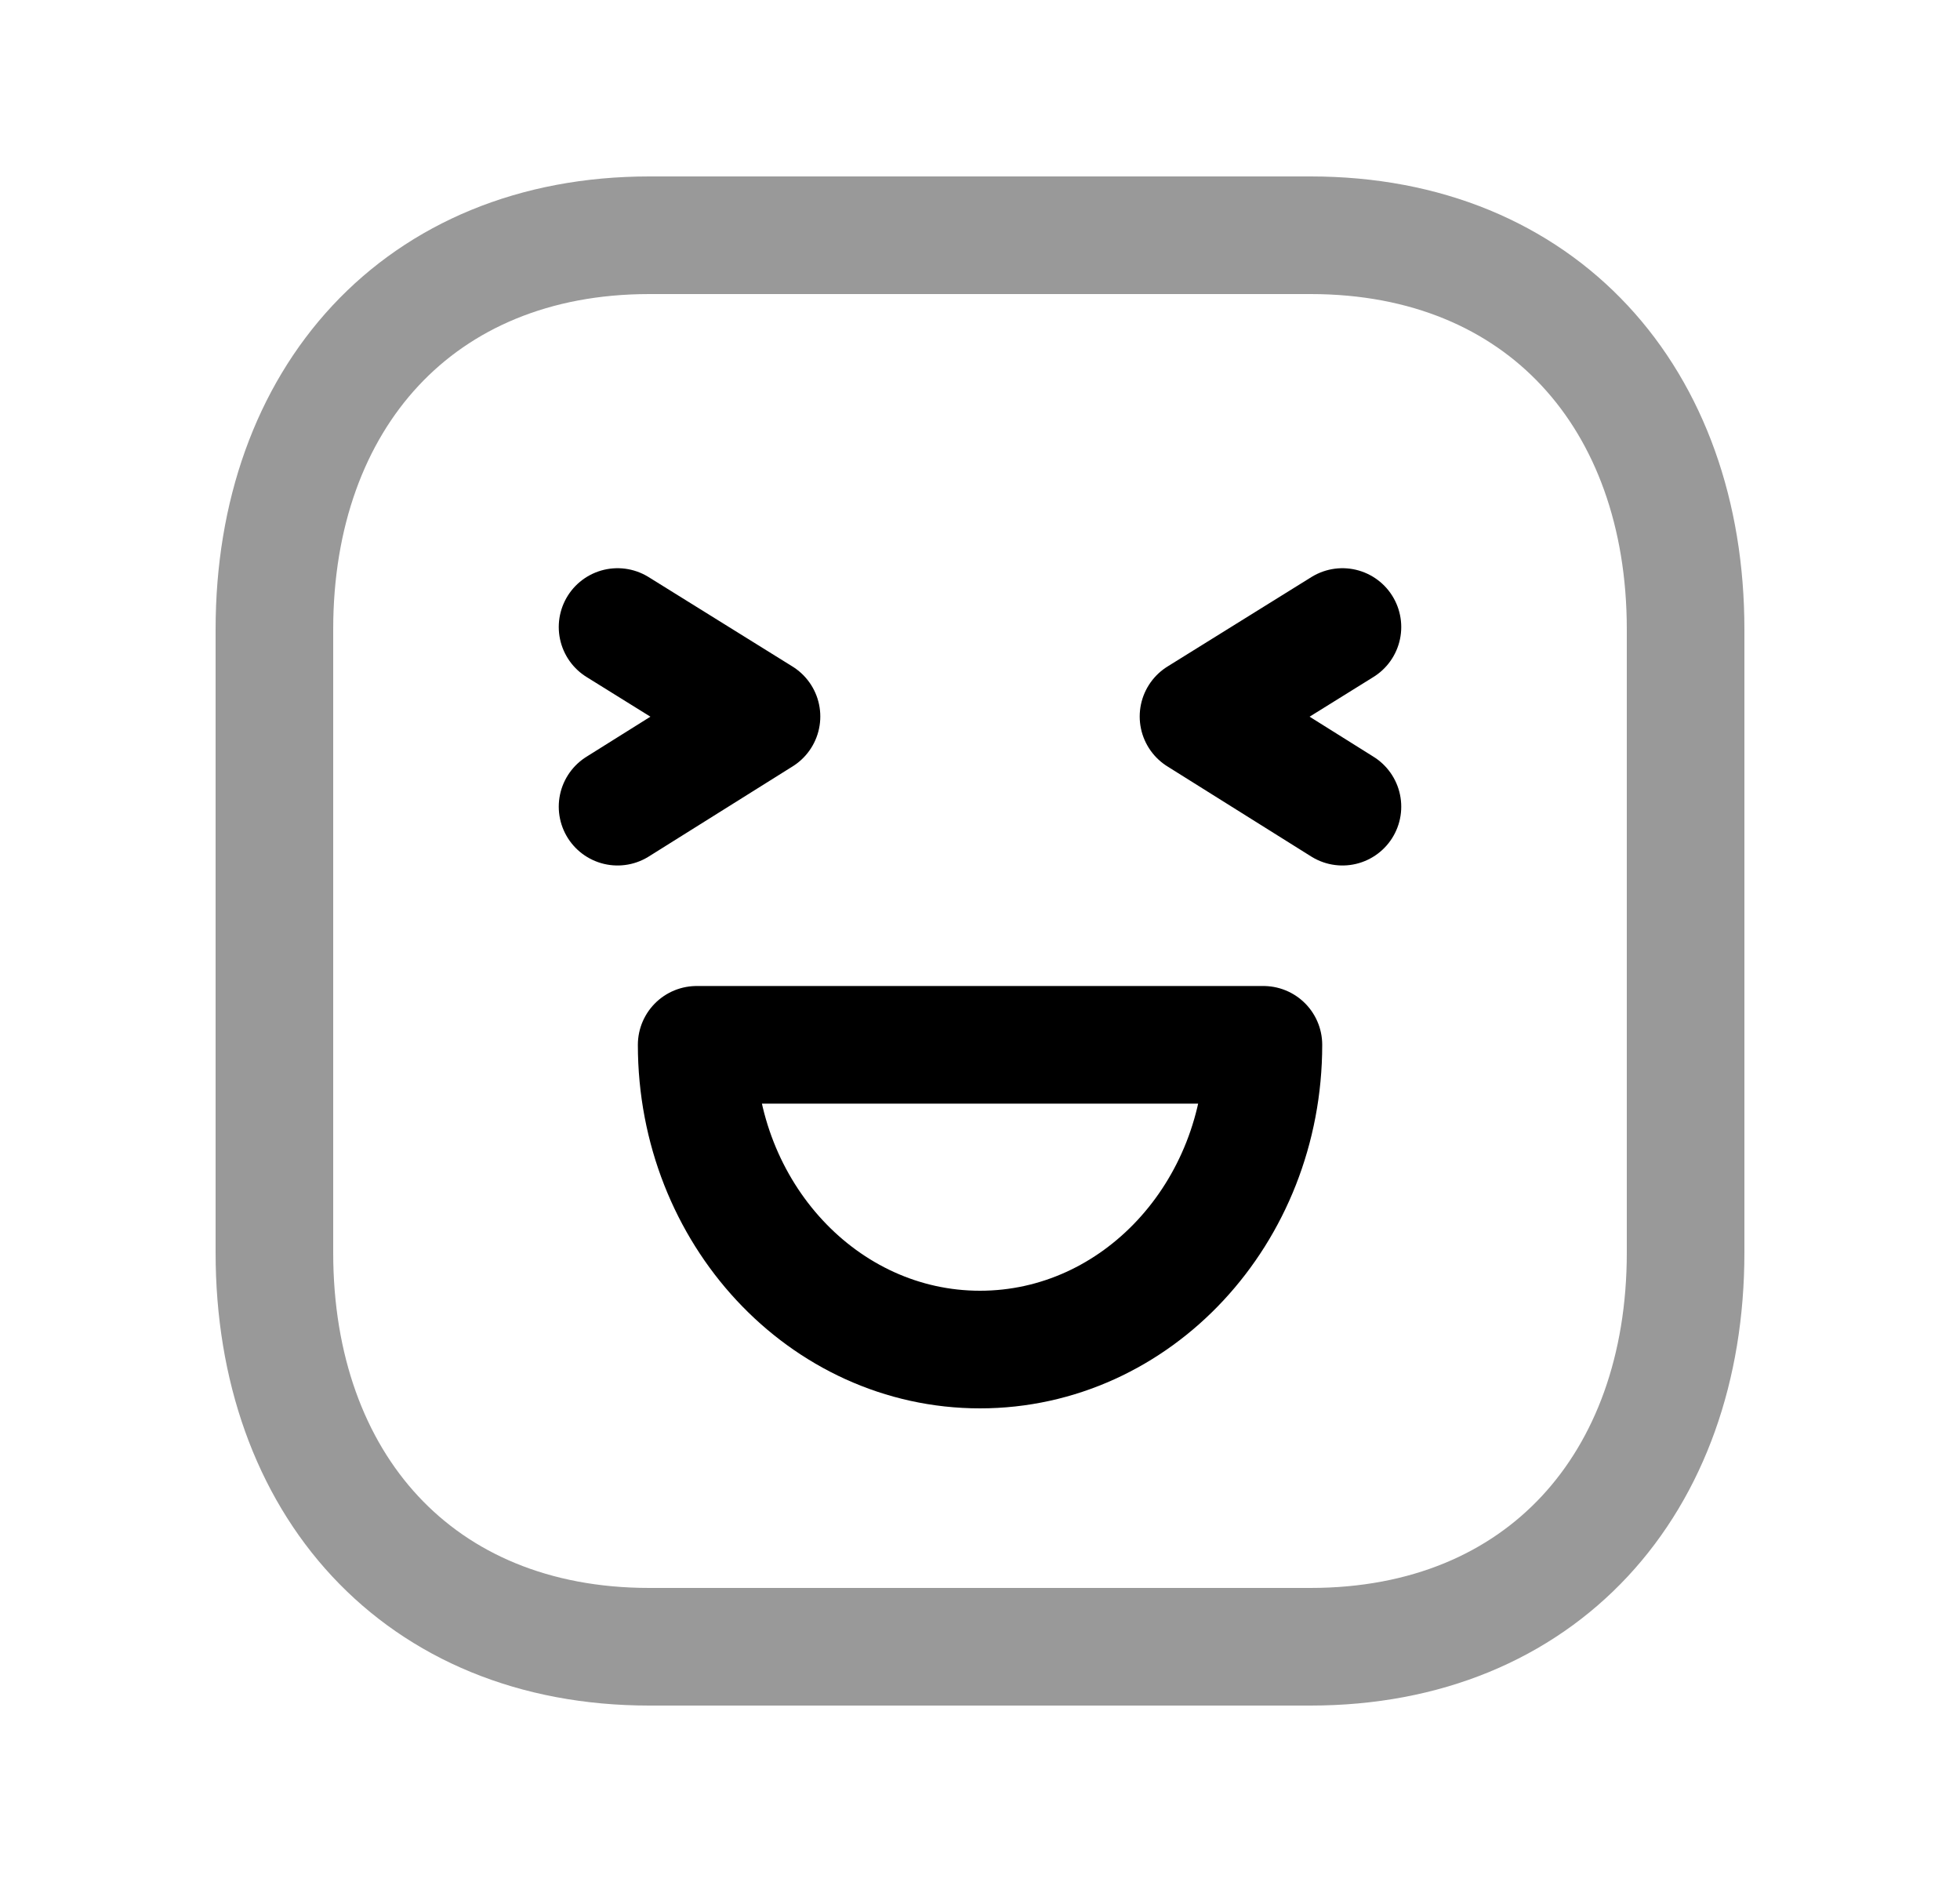 <svg width="25" height="24" viewBox="0 0 25 24" fill="none" xmlns="http://www.w3.org/2000/svg">
<path opacity="0.4" d="M8.282 3H16.717C19.665 3 21.5 5.081 21.5 8.026V15.974C21.5 18.919 19.665 21 16.716 21H8.282C5.334 21 3.5 18.919 3.5 15.974V8.026C3.5 5.081 5.343 3 8.282 3Z" stroke="black" stroke-width="1.5" stroke-linecap="round" stroke-linejoin="round"/>
<path d="M7.877 7.996L9.713 9.137L7.877 10.287" stroke="black" stroke-width="1.5" stroke-linecap="round" stroke-linejoin="round"/>
<path d="M17.123 7.996L15.287 9.137L17.123 10.287" stroke="black" stroke-width="1.5" stroke-linecap="round" stroke-linejoin="round"/>
<path fill-rule="evenodd" clip-rule="evenodd" d="M16.115 13.324C16.115 15.471 14.497 17.21 12.5 17.21C10.504 17.21 8.886 15.471 8.886 13.324H16.115Z" stroke="black" stroke-width="1.5" stroke-linecap="round" stroke-linejoin="round"/>
</svg>